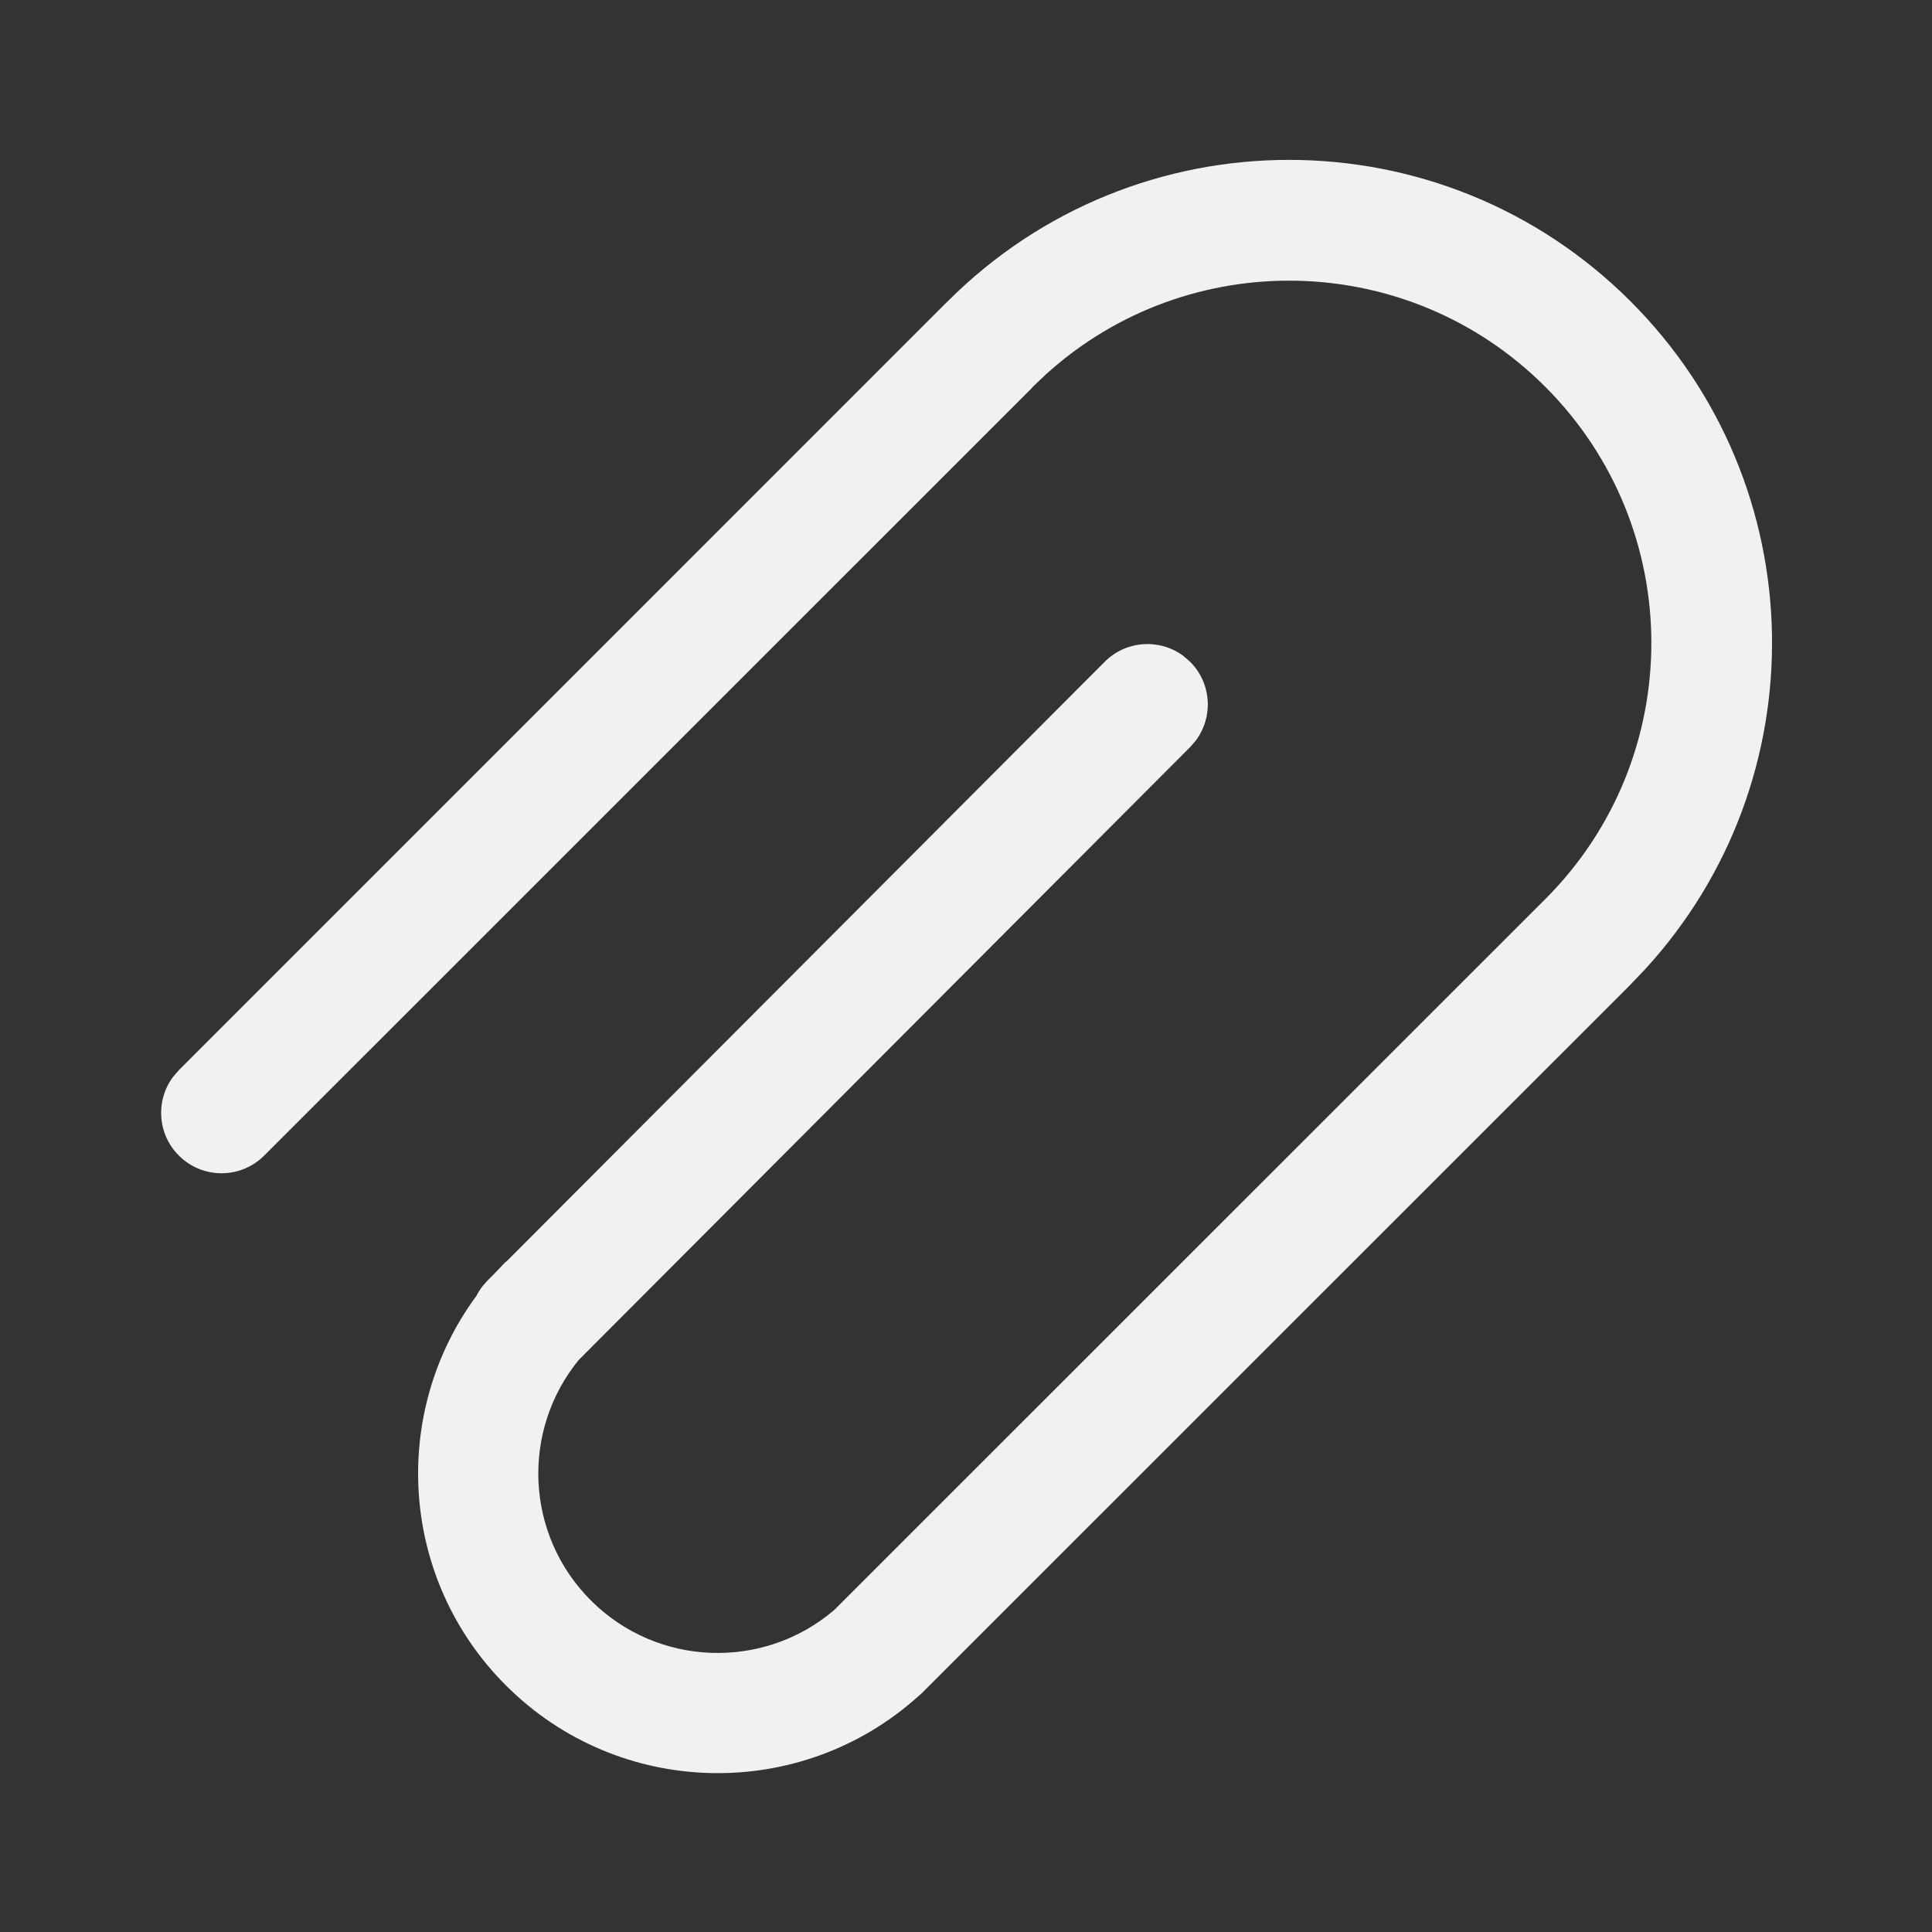 <svg width="24" height="24" viewBox="0 0 24 24" fill="none" xmlns="http://www.w3.org/2000/svg">
<rect x="0" y="0" width="24" height="24" fill="#333333" stroke="none"/>
<path d="M11.772 3.744C14.114 1.4 17.913 1.4 20.256 3.744C22.539 6.027 22.597 9.692 20.431 12.046L20.243 12.243L11.443 21.041L11.407 21.072C9.945 22.388 7.691 22.344 6.284 20.936C4.965 19.617 4.843 17.555 5.918 16.098C5.941 16.052 5.969 16.009 6.002 15.968L6.056 15.908L6.143 15.82L6.284 15.672L6.287 15.675L13.723 8.221C13.989 7.954 14.405 7.93 14.699 8.147L14.783 8.22C15.05 8.485 15.075 8.902 14.857 9.196L14.785 9.28L7.19 16.893C6.473 17.769 6.522 19.063 7.34 19.881C8.169 20.71 9.489 20.749 10.364 19.999L19.197 11.168C20.953 9.411 20.953 6.562 19.195 4.804C17.493 3.102 14.765 3.049 12.999 4.645L12.831 4.804L12.819 4.819L3.282 14.355C2.989 14.648 2.515 14.648 2.222 14.355C1.955 14.089 1.931 13.672 2.149 13.378L2.222 13.294L11.771 3.744L11.772 3.744Z" fill="#F1F1F1"/>
</svg>
